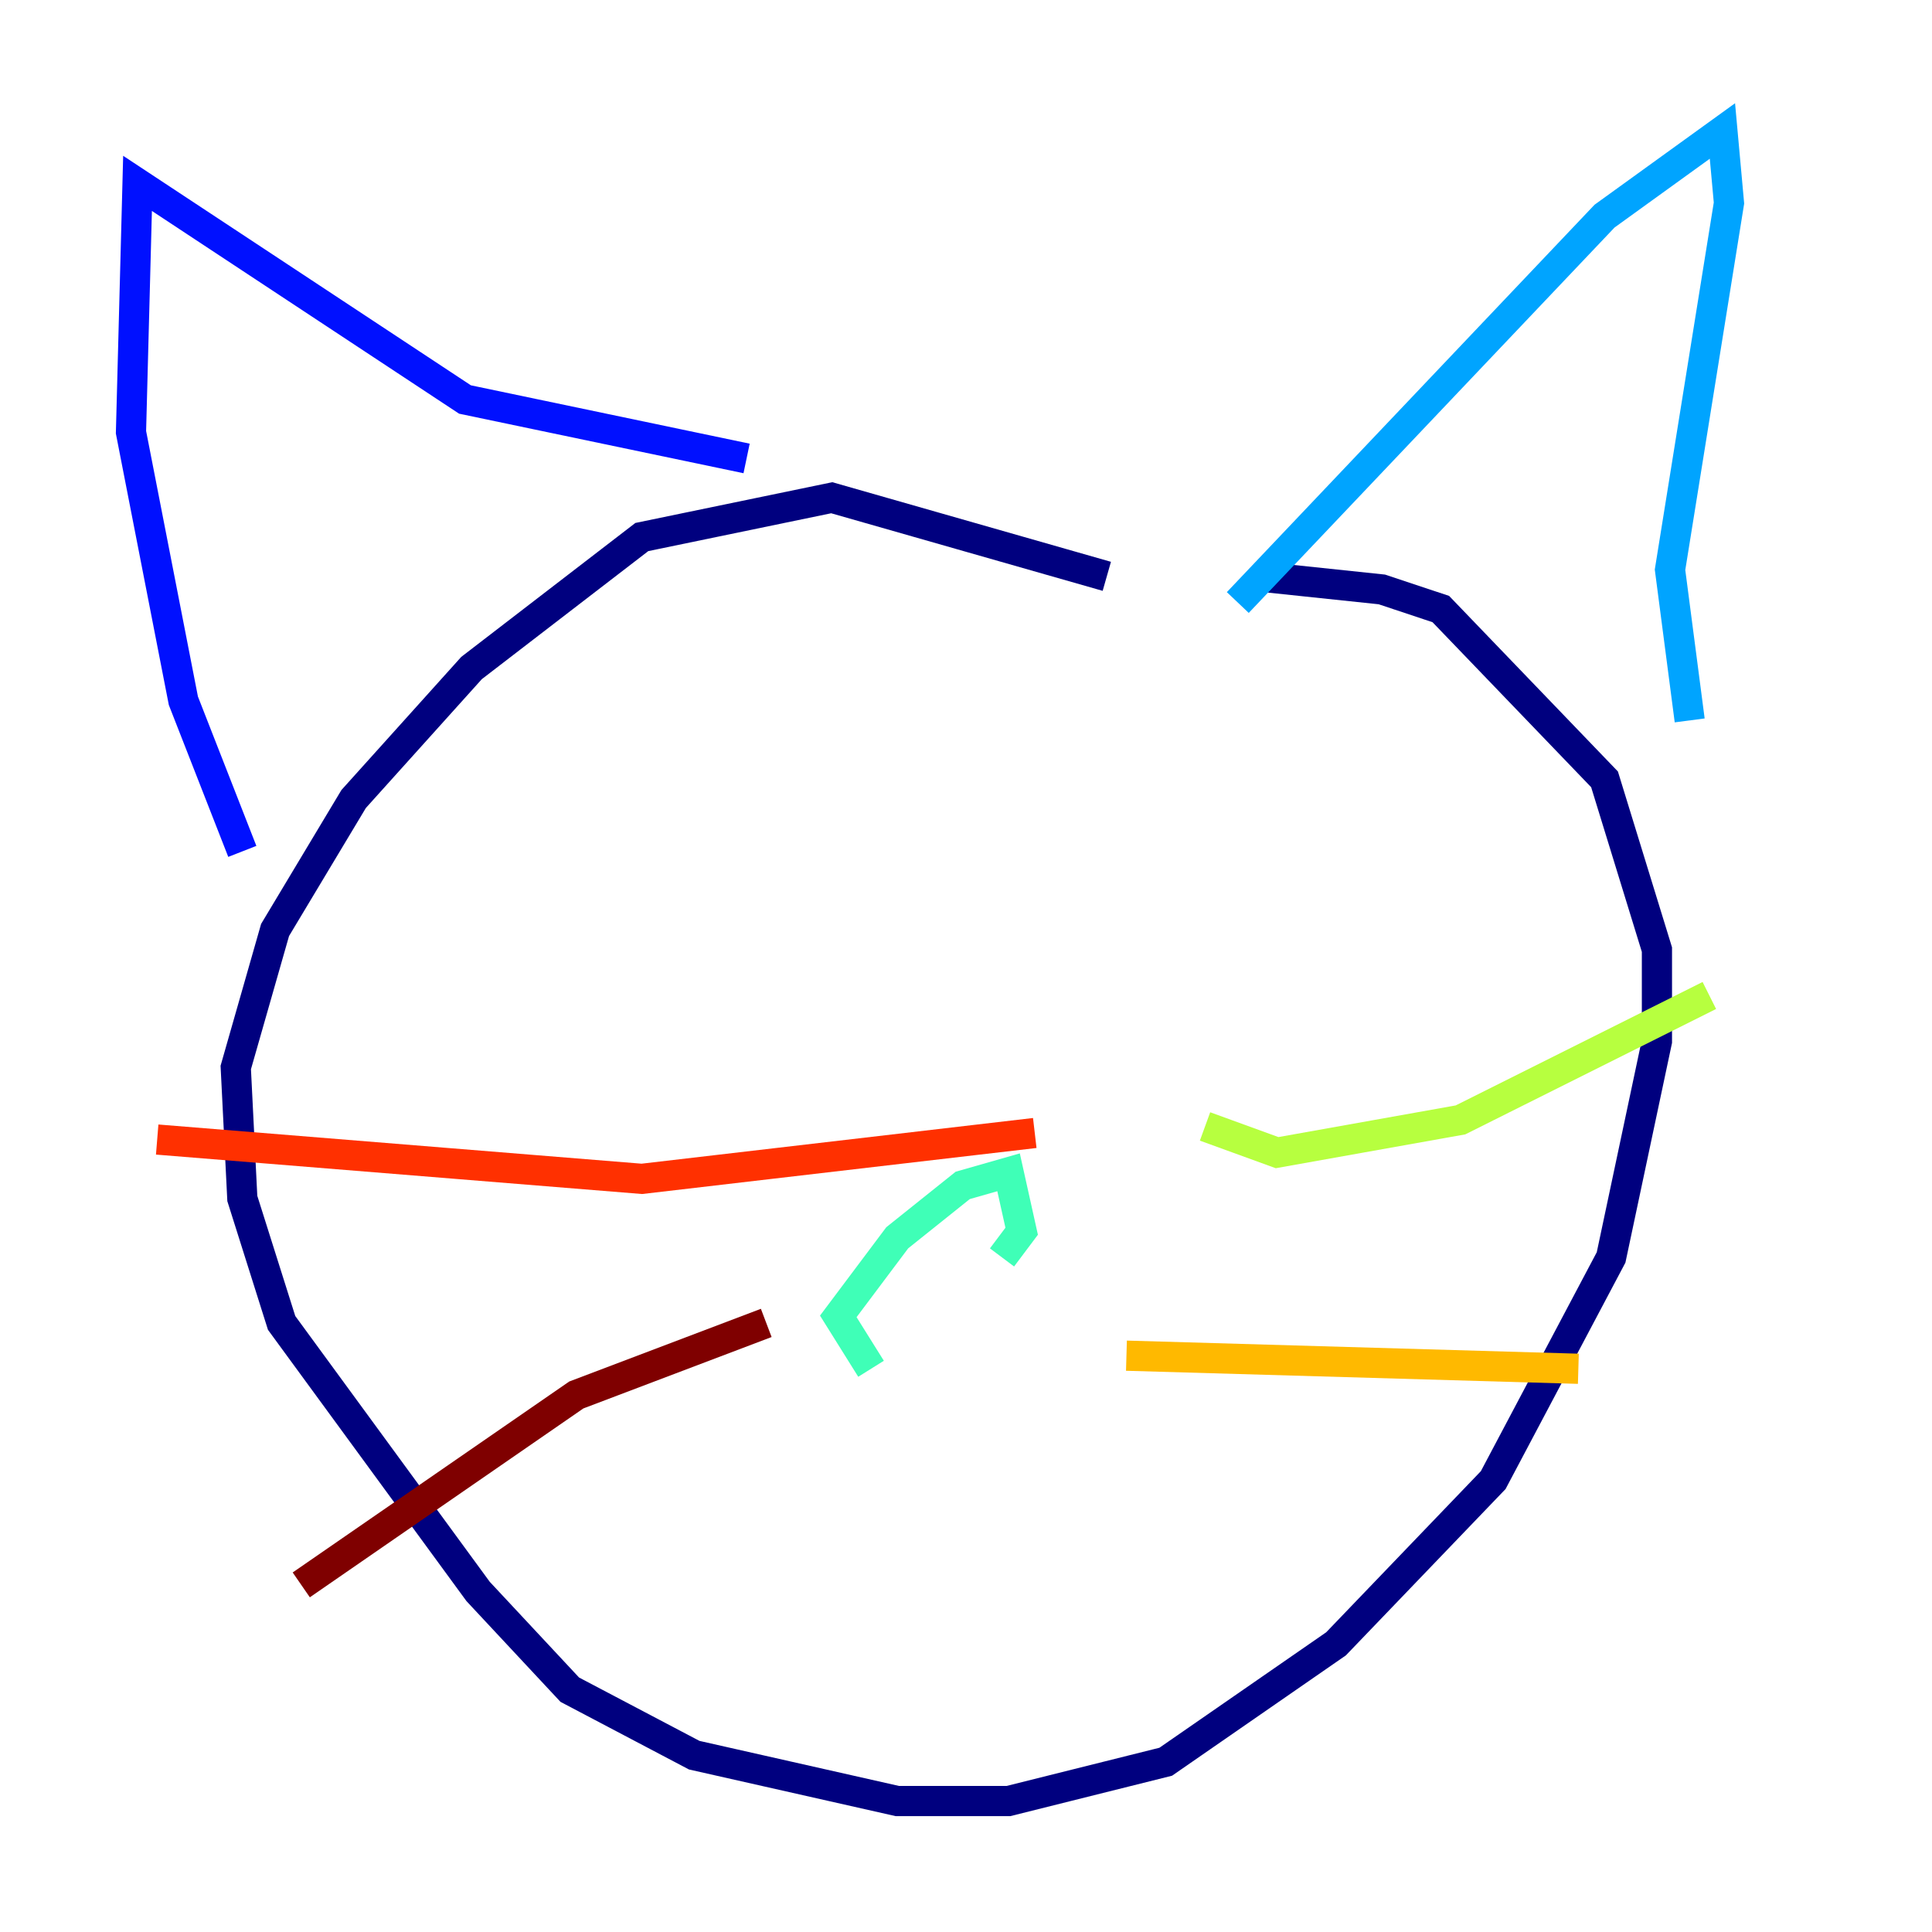 <?xml version="1.0" encoding="utf-8" ?>
<svg baseProfile="tiny" height="128" version="1.2" viewBox="0,0,128,128" width="128" xmlns="http://www.w3.org/2000/svg" xmlns:ev="http://www.w3.org/2001/xml-events" xmlns:xlink="http://www.w3.org/1999/xlink"><defs /><polyline fill="none" points="73.329,38.183 55.105,32.976 42.522,35.58 31.241,44.258 23.43,52.936 18.224,61.614 15.62,70.725 16.054,79.403 18.658,87.647 31.675,105.437 37.749,111.946 45.993,116.285 59.444,119.322 66.82,119.322 77.234,116.719 88.515,108.909 98.929,98.061 106.739,83.308 109.776,68.99 109.776,62.915 106.305,51.634 95.458,40.352 91.552,39.051 83.308,38.183" stroke="#00007f" stroke-width="2" /><polyline fill="none" points="16.054,56.407 12.149,46.427 8.678,28.637 9.112,12.149 30.807,26.468 49.464,30.373" stroke="#0010ff" stroke-width="2" /><polyline fill="none" points="82.007,39.919 106.305,14.319 114.115,8.678 114.549,13.451 110.644,37.749 111.946,47.729" stroke="#00a4ff" stroke-width="2" /><polyline fill="none" points="57.709,90.685 55.539,87.214 59.444,82.007 63.783,78.536 66.82,77.668 67.688,81.573 66.386,83.308" stroke="#3fffb7" stroke-width="2" /><polyline fill="none" points="79.837,74.63 84.61,76.366 96.759,74.197 113.248,65.953" stroke="#b7ff3f" stroke-width="2" /><polyline fill="none" points="74.63,89.817 104.57,90.685" stroke="#ffb900" stroke-width="2" /><polyline fill="none" points="68.556,75.064 42.522,78.102 10.414,75.498" stroke="#ff3000" stroke-width="2" /><polyline fill="none" points="50.766,87.647 38.183,92.42 19.959,105.003" stroke="#7f0000" stroke-width="2" /></svg>